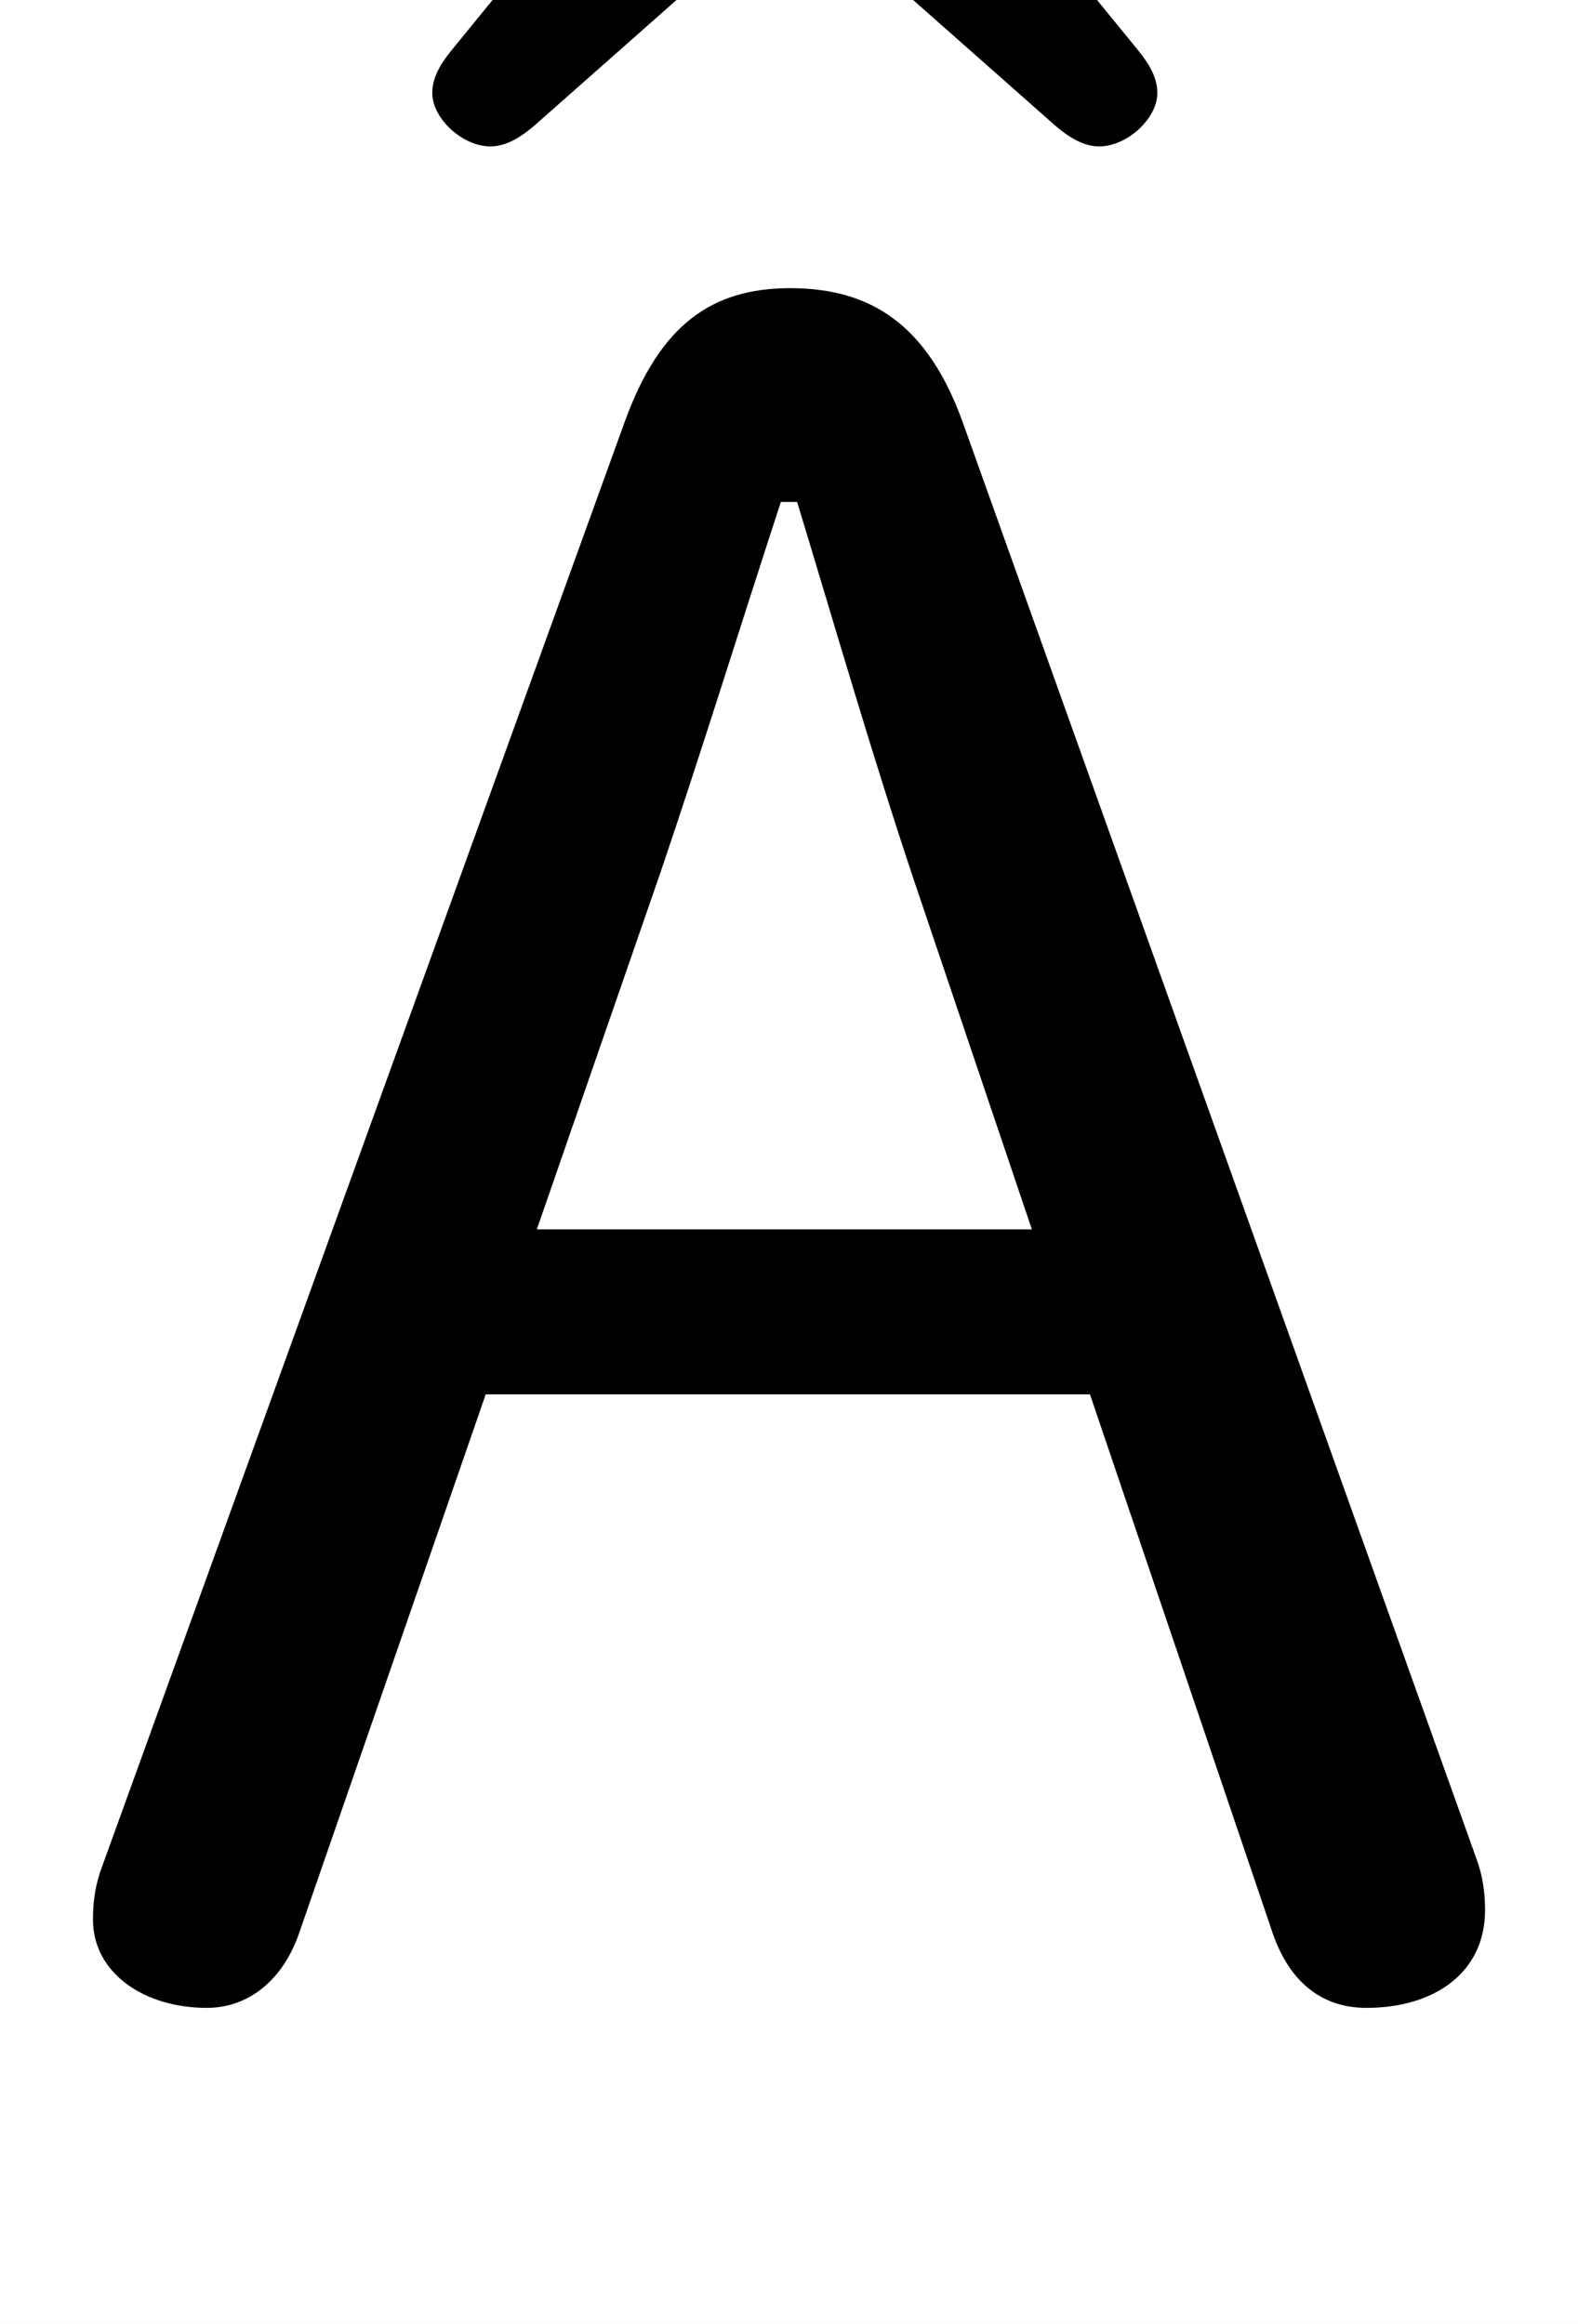 <svg xmlns="http://www.w3.org/2000/svg" viewBox="0 -44.0 33.95 50.0">
    <rect x="0" y="-44.0" width="33.95" height="50.0" fill="#808080" stroke="none"/>
    <g transform="scale(1, -1)">
        <!-- ボディの枠 -->
        <rect x="0" y="-6.0" width="33.95" height="50.0"
            stroke="white" fill="white"/>
        <!-- グリフ座標系の原点 -->
        <circle cx="0" cy="0" r="5" fill="white"/>
        <!-- グリフのアウトライン -->
        <g style="fill:black;stroke:#000000;stroke-width:0;stroke-linecap:round;stroke-linejoin:round;">
        <path d="M 2.2 3.85 C 2.05 3.45 2.0 3.1 2.0 2.7 C 2.0 1.55 3.1 0.8 4.45 0.8 C 5.35 0.8 6.1 1.4 6.45 2.45 L 10.45 14.0 L 23.45 14.0 L 27.35 2.5 C 27.7 1.4 28.4 0.8 29.4 0.8 C 30.85 0.8 31.95 1.55 31.95 2.9 C 31.95 3.3 31.9 3.65 31.75 4.05 L 20.7 34.95 C 19.95 37.0 18.75 37.8 17.0 37.8 C 15.3 37.8 14.2 37.0 13.45 34.95 Z M 17.15 33.2 C 18.0 30.4 18.75 27.8 19.65 25.1 L 22.2 17.55 L 11.55 17.55 L 14.2 25.2 C 15.1 27.85 15.9 30.45 16.8 33.2 Z M 9.7 42.9 C 9.5 42.65 9.3 42.35 9.3 42.0 C 9.3 41.45 9.95 40.85 10.55 40.85 C 10.85 40.85 11.15 41.0 11.5 41.3 L 17.1 46.25 L 22.7 41.3 C 23.05 41.0 23.35 40.85 23.65 40.85 C 24.25 40.85 24.9 41.45 24.9 42.0 C 24.9 42.35 24.7 42.65 24.5 42.9 L 18.95 49.7 C 18.5 50.15 17.9 50.5 17.1 50.5 C 16.3 50.5 15.7 50.15 15.25 49.7 Z"/>
    </g>
    </g>
</svg>
